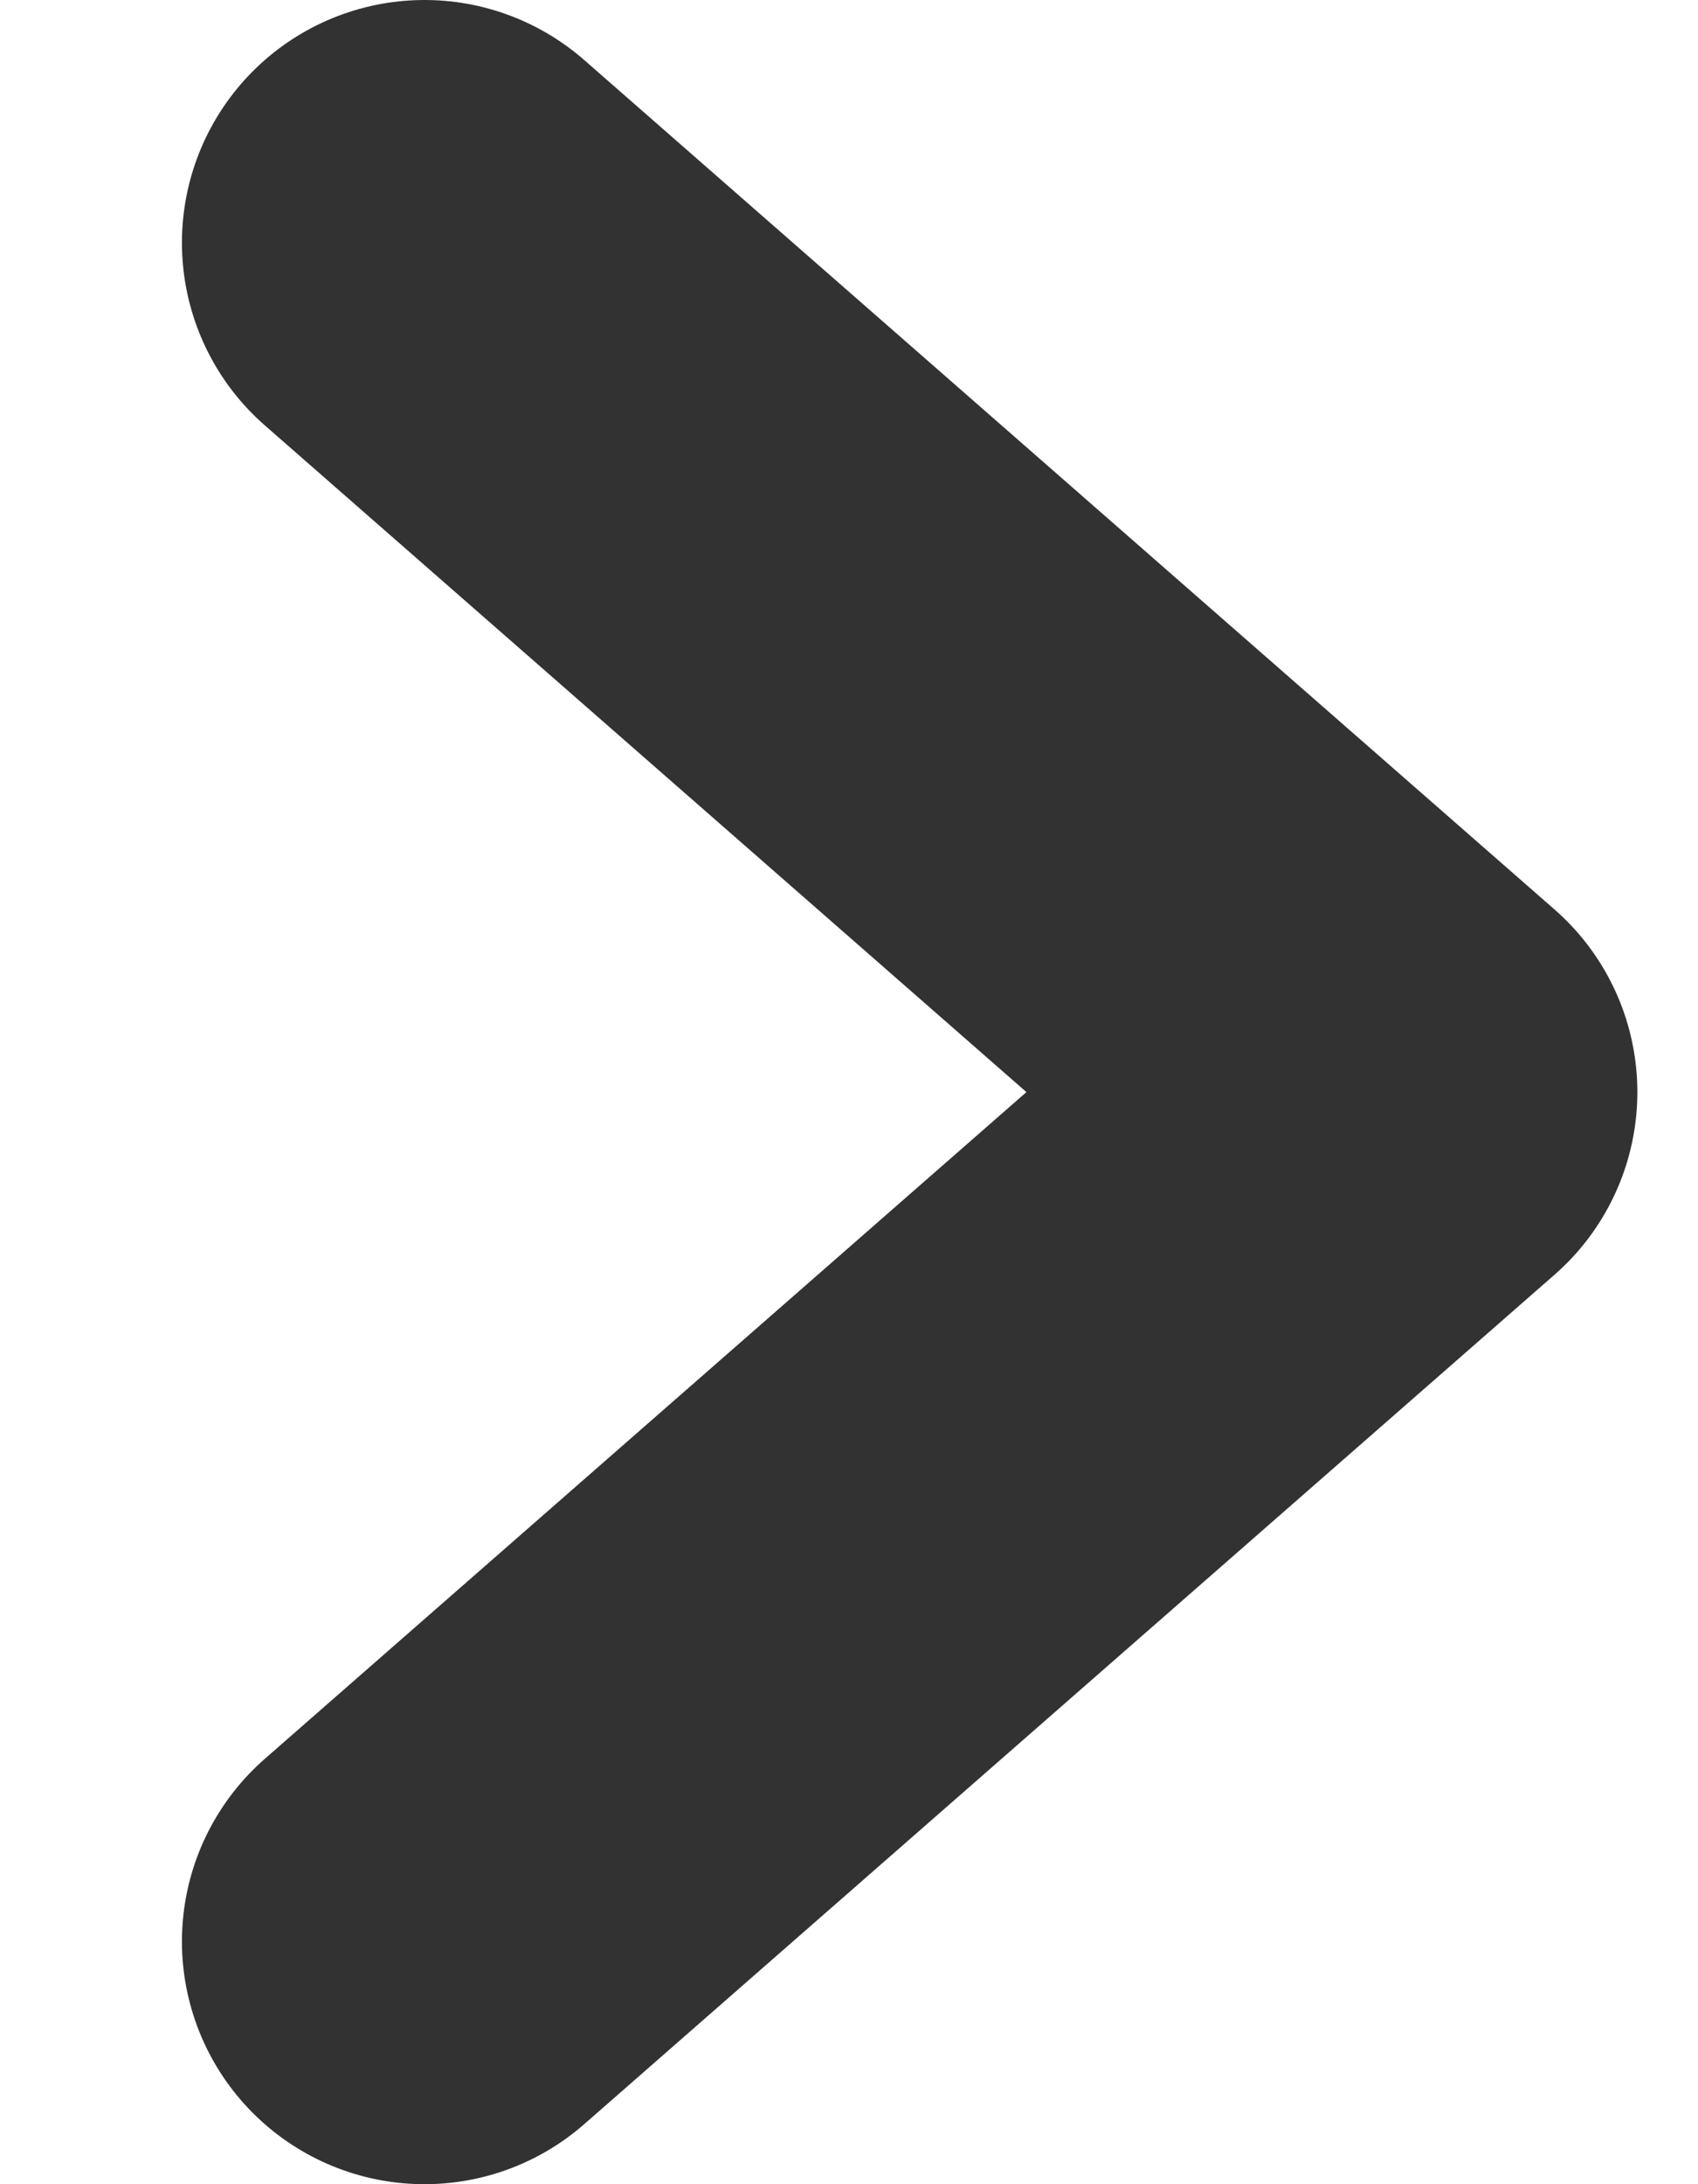 <svg width="7" height="9" viewBox="0 0 7 9" fill="none" xmlns="http://www.w3.org/2000/svg">
<path d="M1.75 8L5.75 4.5L1.75 1" stroke="#323232" stroke-width="2" stroke-linecap="round" stroke-linejoin="round"/>
</svg>
